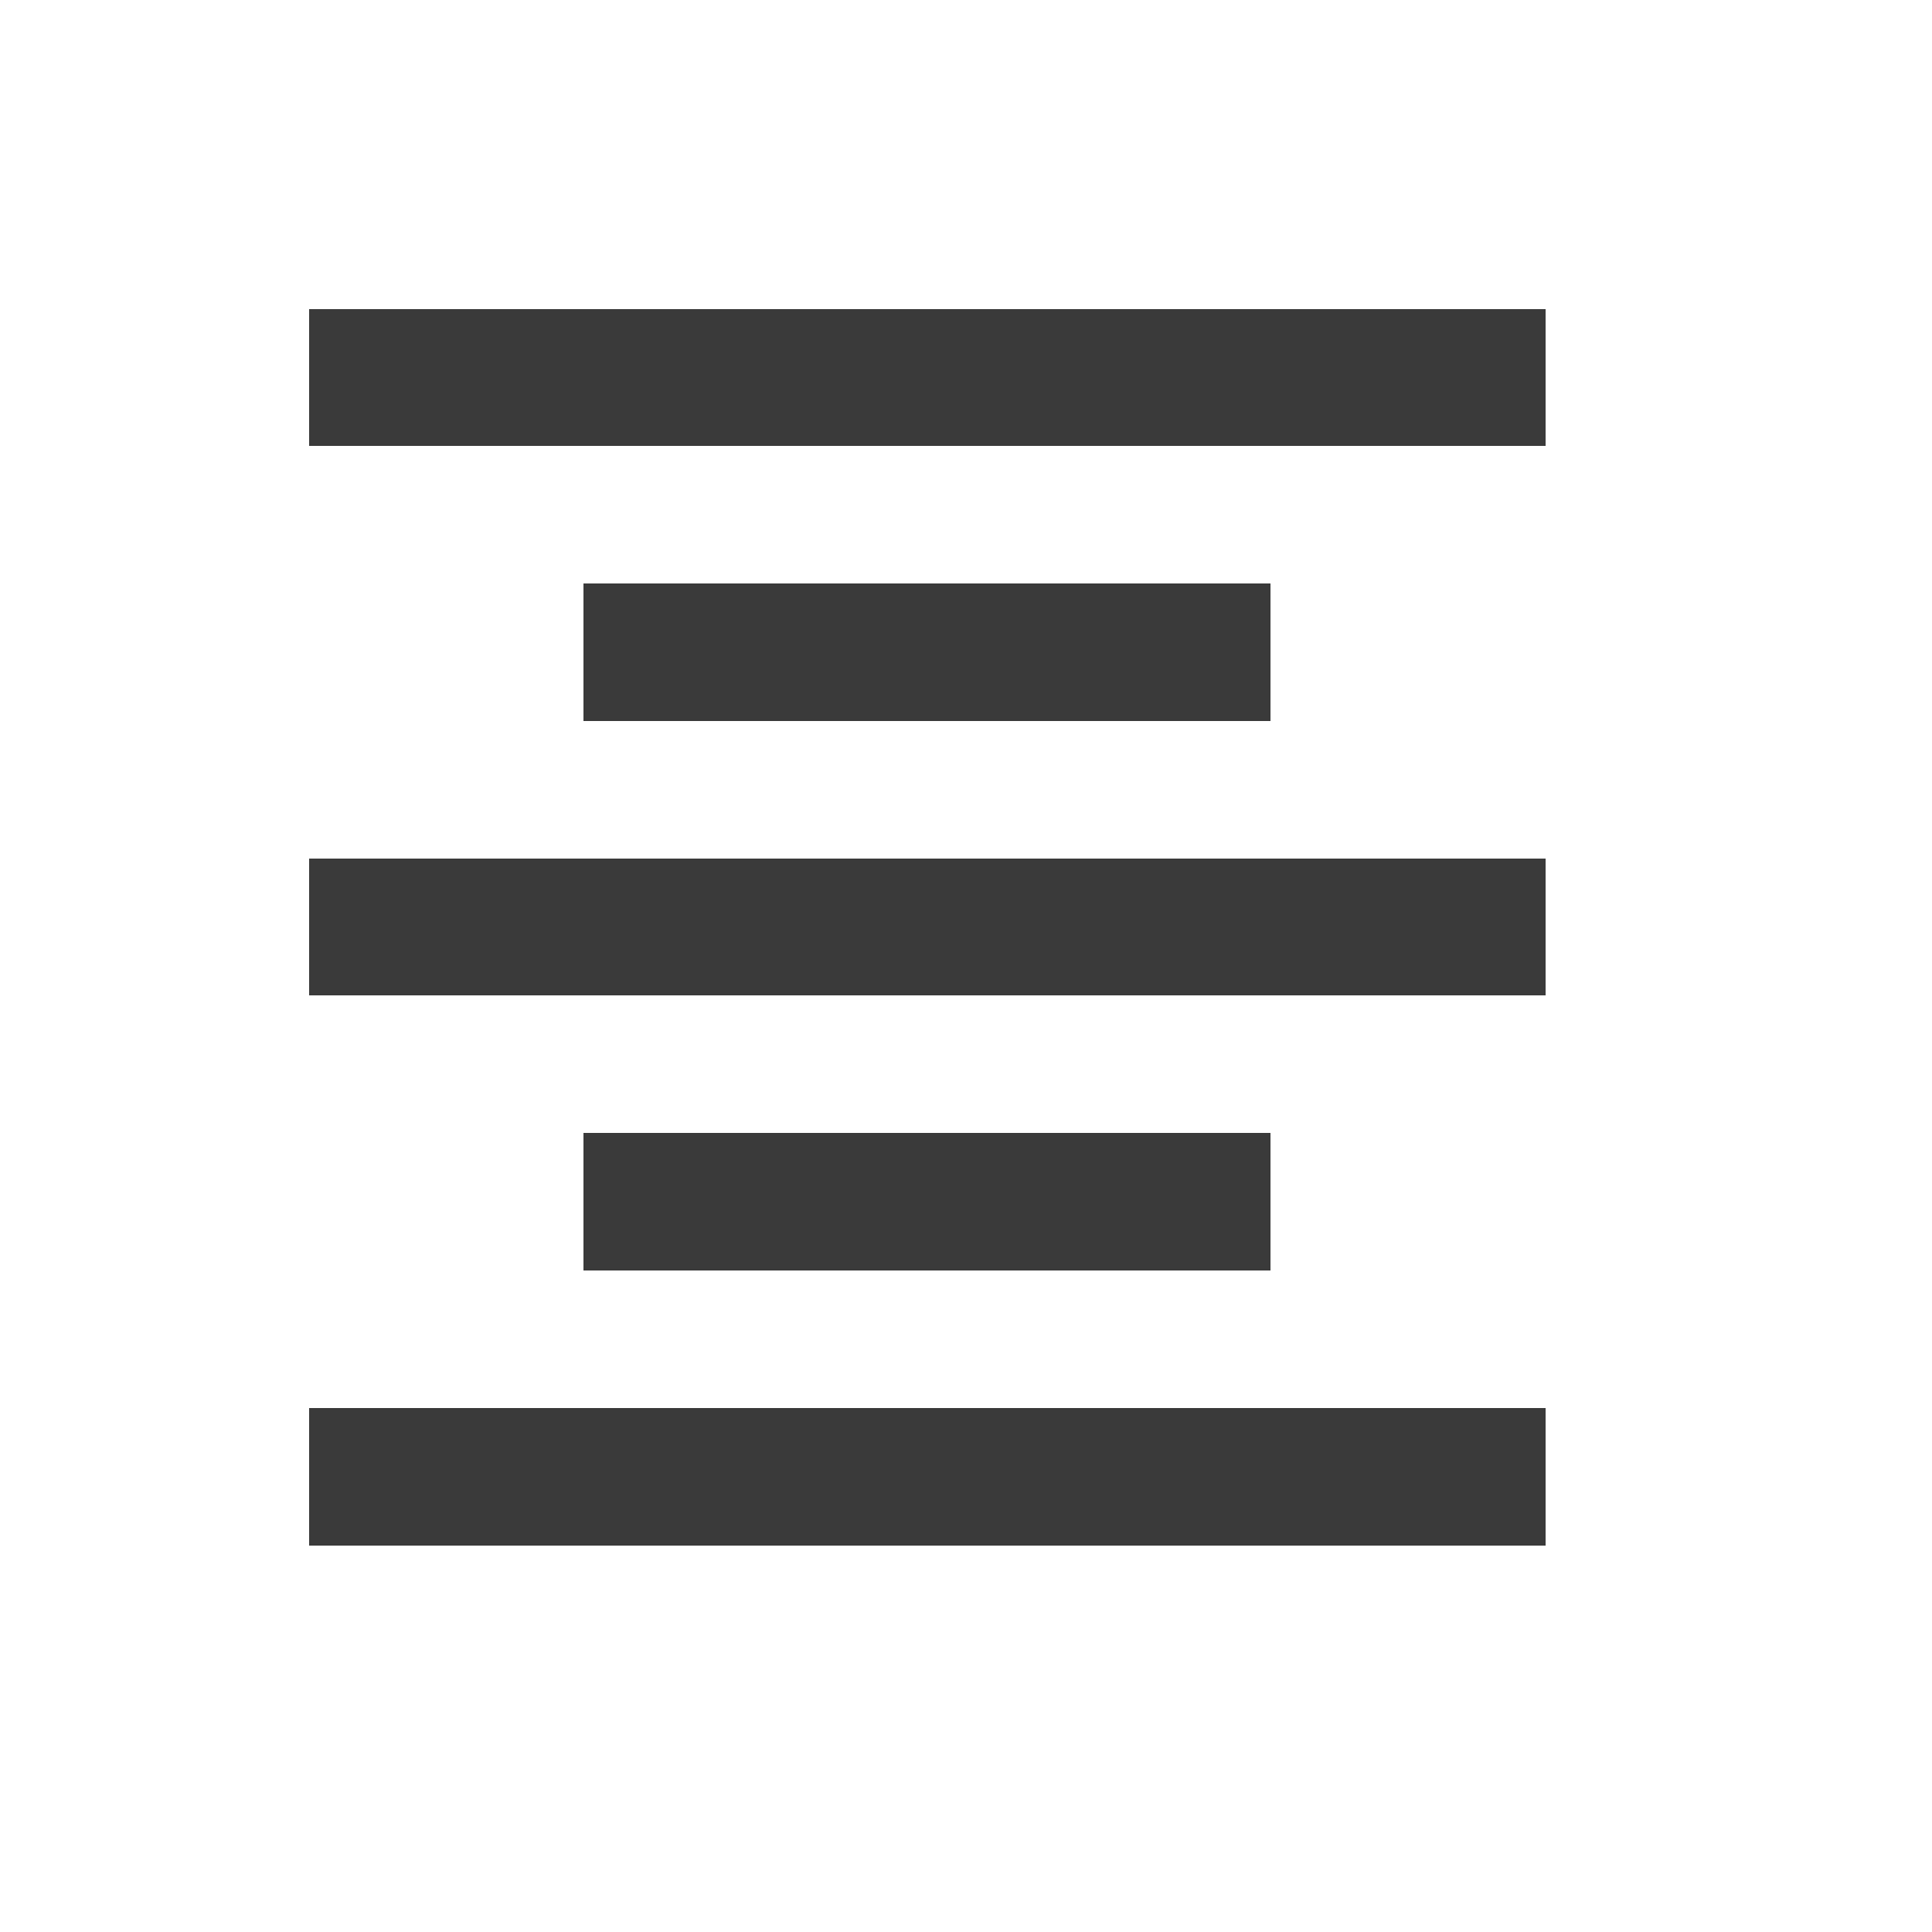 <svg width="25" height="25" viewBox="0 0 25 25" fill="none" xmlns="http://www.w3.org/2000/svg" xmlns:xlink="http://www.w3.org/1999/xlink">
	<desc>
			Created with Pixso.
	</desc>
	<defs>
		<clipPath id="clip64_1110">
			<rect id="E" width="25" height="25" fill="white" fill-opacity="0"/>
		</clipPath>
	</defs>
	<rect id="E" width="25" height="25" fill="#FFFFFF" fill-opacity="0"/>
	<g clip-path="url(#clip64_1110)">
		<path id="Vector" d="M7.55 14.66L7.55 16.44L16.44 16.44L16.44 14.66L7.55 14.66ZM4 20L20 20L20 18.22L4 18.22L4 20ZM4 12.88L20 12.88L20 11.11L4 11.11L4 12.88ZM7.55 7.55L7.55 9.33L16.44 9.33L16.44 7.55L7.55 7.55ZM4 4L4 5.77L20 5.77L20 4L4 4Z" fill="#3A3A3A" fill-opacity="1" fill-rule="nonzero"/>
	</g>
</svg>
